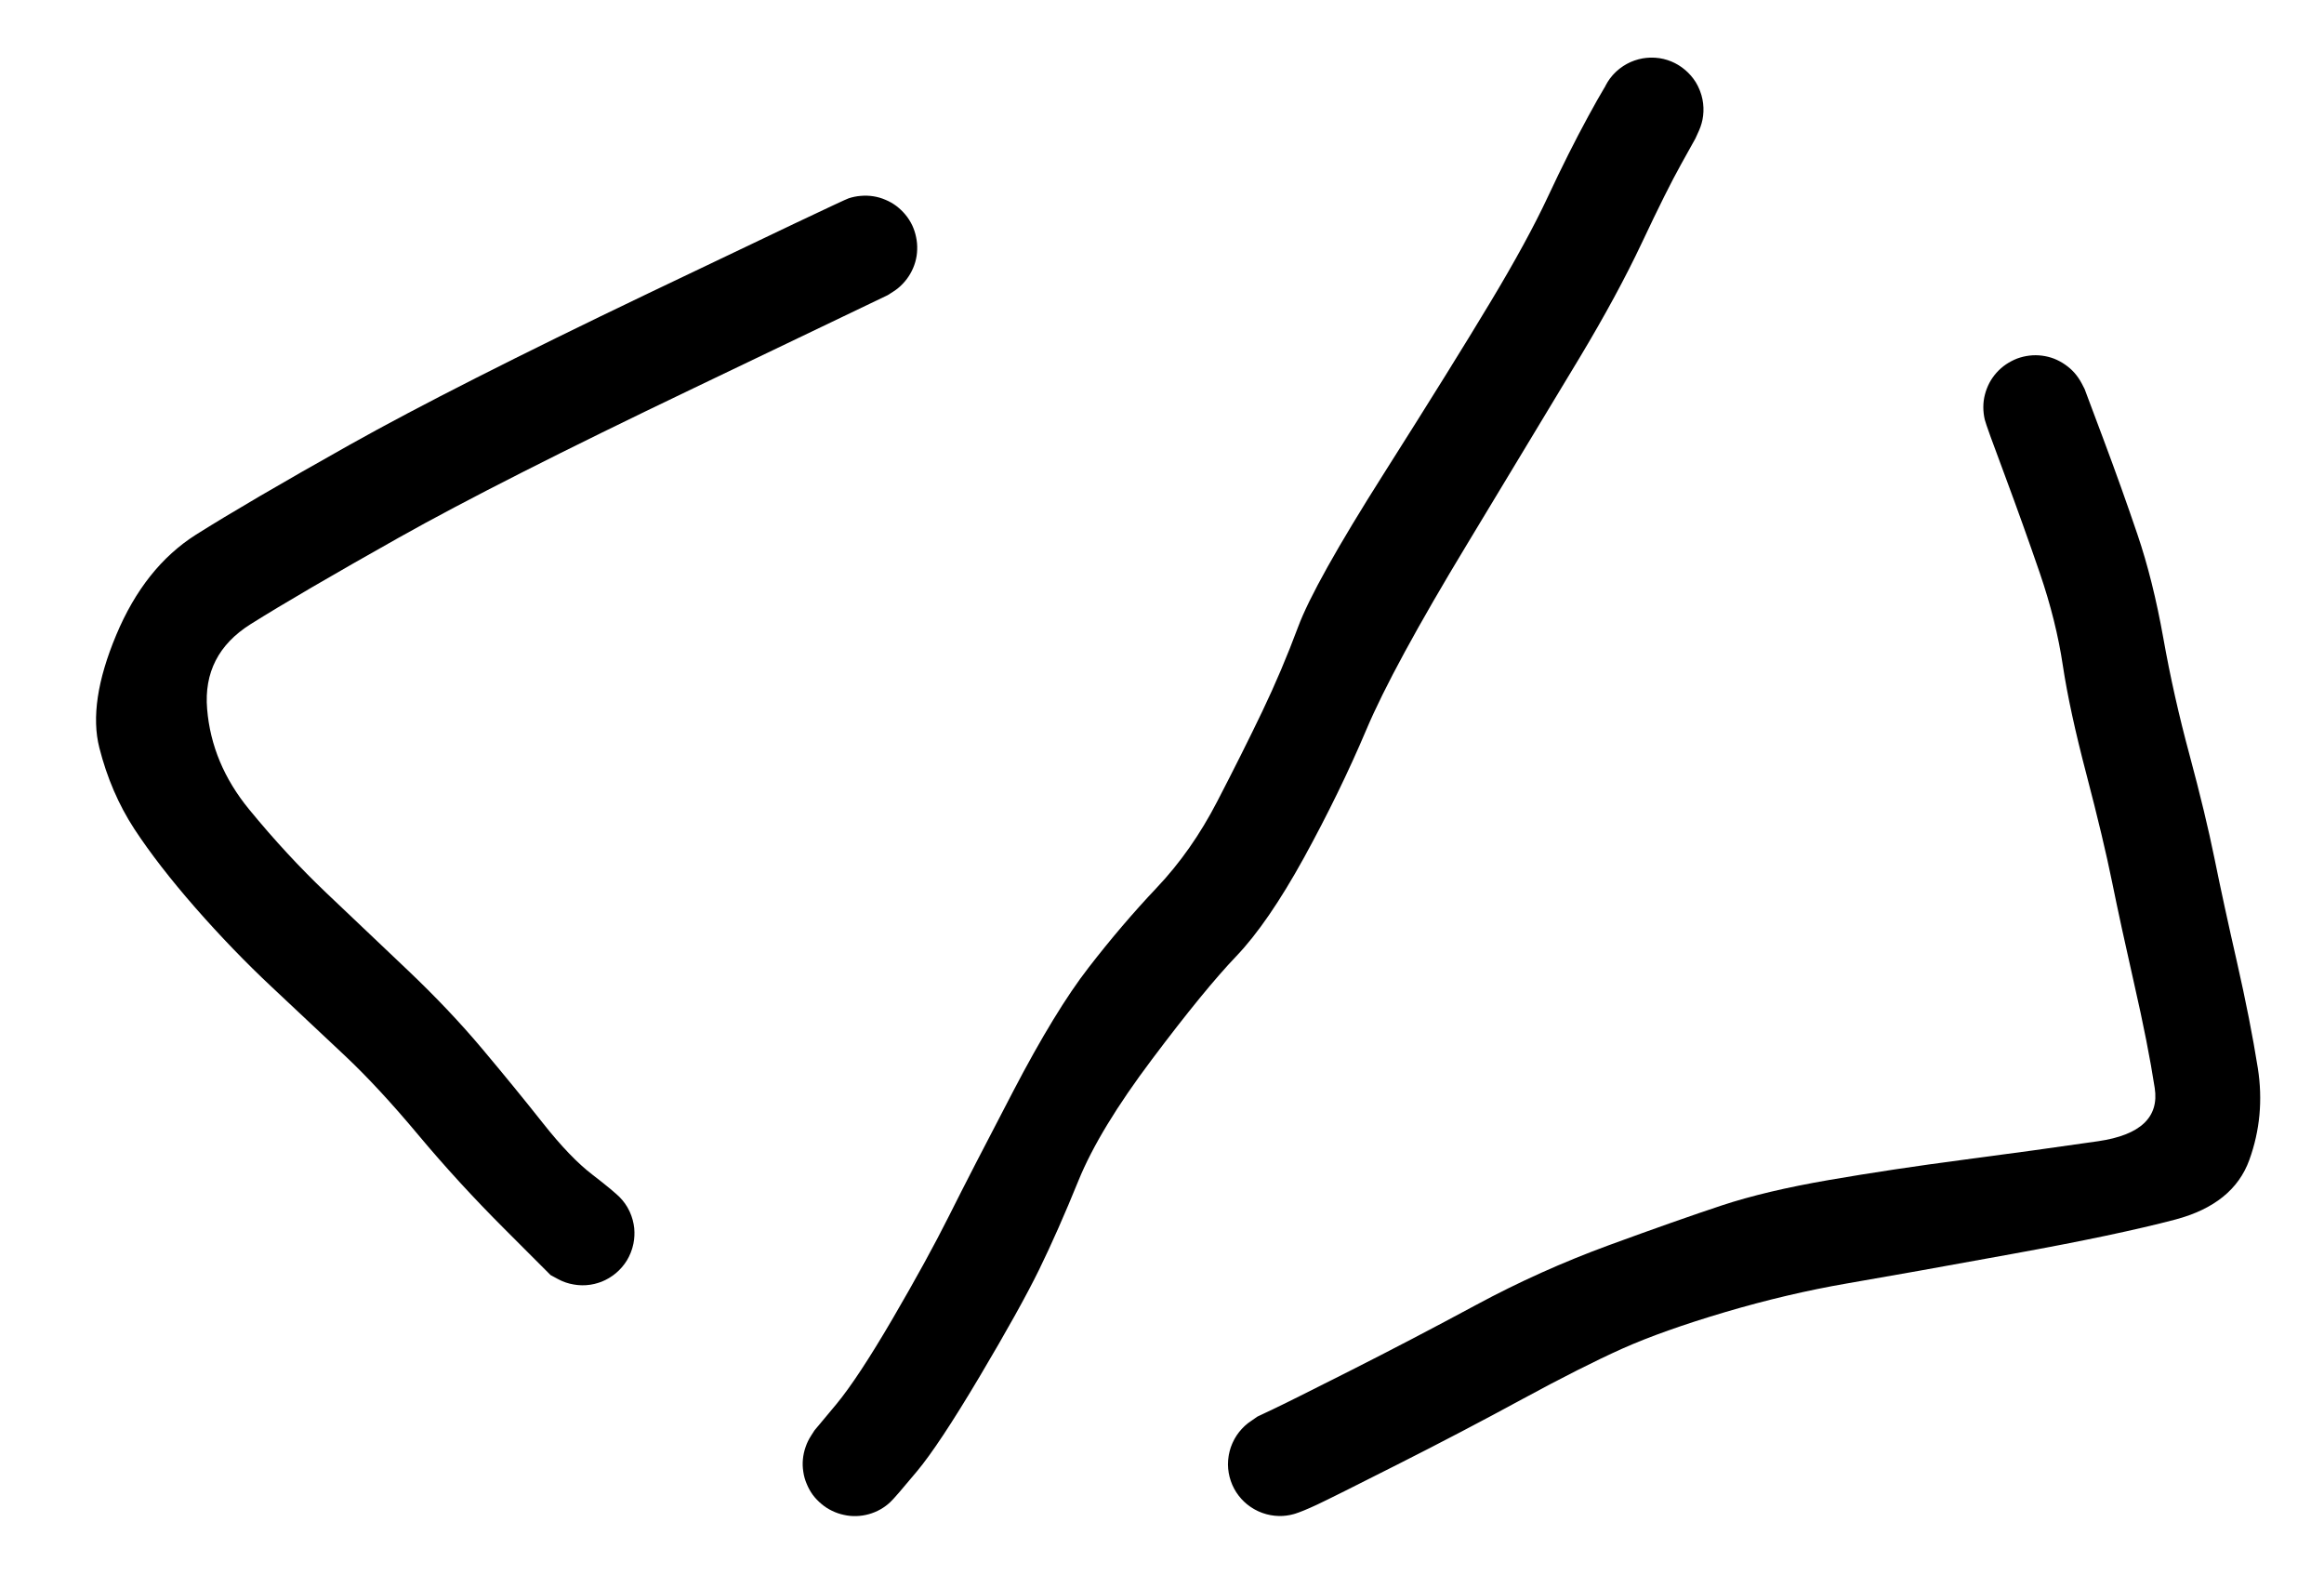 <svg version="1.1" xmlns="http://www.w3.org/2000/svg" viewBox="0 0 232.373 157.414" width="232.373" height="157.414">
  <!-- svg-source:excalidraw -->
  
  <defs>
    <style>
      @font-face {
        font-family: "Virgil";
        src: url("https://unpkg.com/@excalidraw/excalidraw@0.13.0/dist/excalidraw-assets/Virgil.woff2");
      }
      @font-face {
        font-family: "Cascadia";
        src: url("https://unpkg.com/@excalidraw/excalidraw@0.13.0/dist/excalidraw-assets/Cascadia.woff2");
      }
    </style>
  </defs>
  <g transform="translate(73.381 14.314) rotate(16.142 -30.297 51.504)" stroke="none"><path fill="#000" d="M 3.49,3.92 Q 3.49,3.92 -12.61,18.29 -28.73,32.66 -36.76,40.83 -44.79,49.00 -48.56,53.23 -52.34,57.47 -50.38,62.59 -48.43,67.71 -43.56,71.06 -38.70,74.40 -33.83,76.93 -28.96,79.45 -23.86,82.09 -18.76,84.73 -14.52,87.57 -10.28,90.41 -6.65,93.00 -3.03,95.59 -0.42,96.60 2.18,97.62 2.91,98.06 3.64,98.49 4.20,99.14 4.75,99.79 5.07,100.57 5.38,101.36 5.43,102.21 5.48,103.06 5.26,103.88 5.03,104.70 4.56,105.40 4.08,106.11 3.41,106.63 2.73,107.14 1.93,107.42 1.12,107.69 0.27,107.69 -0.57,107.70 -1.37,107.43 -2.18,107.16 -2.86,106.65 -3.54,106.13 -4.01,105.43 -4.49,104.73 -4.72,103.91 -4.95,103.09 -4.91,102.25 -4.87,101.40 -4.56,100.61 -4.24,99.82 -3.70,99.17 -3.15,98.52 -2.42,98.08 -1.69,97.64 -0.86,97.45 -0.03,97.26 0.80,97.35 1.65,97.44 2.42,97.80 3.19,98.15 3.81,98.73 4.43,99.32 4.83,100.07 5.23,100.82 5.37,101.65 5.51,102.49 5.37,103.33 5.24,104.17 4.84,104.92 4.45,105.68 3.83,106.26 3.22,106.85 2.45,107.21 1.68,107.57 0.83,107.66 -0.00,107.76 -0.83,107.58 -1.66,107.40 -1.66,107.40 -1.66,107.40 -7.37,104.25 -13.09,101.10 -18.26,97.62 -23.44,94.13 -27.55,92.03 -31.67,89.92 -36.44,87.49 -41.21,85.06 -45.99,82.00 -50.76,78.94 -54.04,76.13 -57.31,73.31 -59.66,69.30 -62.01,65.29 -61.17,58.01 -60.33,50.72 -56.31,46.17 -52.28,41.63 -44.00,33.22 -35.72,24.82 -19.61,10.45 -3.49,-3.92 -2.97,-4.28 -2.45,-4.64 -1.86,-4.86 -1.27,-5.09 -0.64,-5.17 -0.01,-5.25 0.61,-5.17 1.24,-5.10 1.83,-4.88 2.42,-4.65 2.94,-4.30 3.47,-3.94 3.89,-3.47 4.31,-2.99 4.60,-2.43 4.90,-1.87 5.05,-1.26 5.21,-0.65 5.21,-0.01 5.21,0.61 5.06,1.23 4.91,1.84 4.62,2.40 4.33,2.97 3.91,3.44 3.49,3.92 3.49,3.92 L 3.49,3.92 Z"></path></g><g transform="translate(85.471 146.356) rotate(0 40.15 -68.178)" stroke="none"><path fill="#000" d="M -4.03,-3.36 Q -4.03,-3.36 -1.85,-5.97 0.31,-8.58 3.78,-14.52 7.24,-20.45 9.42,-24.80 11.59,-29.14 15.83,-37.25 20.06,-45.36 23.38,-49.63 26.69,-53.91 30.18,-57.60 33.68,-61.29 36.23,-66.22 38.79,-71.16 40.74,-75.23 42.69,-79.30 44.32,-83.67 45.94,-88.04 52.90,-99.02 59.86,-110.00 63.55,-116.15 67.25,-122.30 69.31,-126.71 71.37,-131.12 73.33,-134.72 75.29,-138.32 75.87,-138.94 76.45,-139.56 77.20,-139.97 77.94,-140.37 78.78,-140.52 79.62,-140.66 80.46,-140.54 81.30,-140.41 82.05,-140.02 82.81,-139.62 83.40,-139.01 83.99,-138.40 84.35,-137.63 84.72,-136.87 84.82,-136.02 84.92,-135.18 84.75,-134.35 84.57,-133.52 84.14,-132.78 83.71,-132.05 83.07,-131.49 82.42,-130.94 81.64,-130.61 80.85,-130.29 80.00,-130.24 79.16,-130.18 78.33,-130.40 77.51,-130.62 76.80,-131.09 76.10,-131.56 75.58,-132.23 75.05,-132.91 74.78,-133.71 74.50,-134.51 74.49,-135.36 74.48,-136.21 74.74,-137.02 75.01,-137.83 75.51,-138.51 76.02,-139.19 76.72,-139.67 77.42,-140.16 78.24,-140.39 79.05,-140.63 79.90,-140.59 80.75,-140.55 81.54,-140.25 82.34,-139.94 82.99,-139.39 83.64,-138.85 84.09,-138.13 84.53,-137.40 84.72,-136.57 84.91,-135.75 84.83,-134.90 84.75,-134.05 84.40,-133.28 84.05,-132.51 84.05,-132.51 84.05,-132.51 82.61,-129.92 81.17,-127.34 78.71,-122.11 76.25,-116.89 72.48,-110.61 68.71,-104.34 61.25,-92.00 53.79,-79.67 51.14,-73.39 48.48,-67.11 44.90,-60.59 41.31,-54.08 38.15,-50.77 34.98,-47.46 29.72,-40.46 24.46,-33.47 22.38,-28.37 20.31,-23.28 18.43,-19.43 16.55,-15.59 12.47,-8.72 8.39,-1.86 6.21,0.74 4.03,3.36 3.57,3.79 3.11,4.23 2.56,4.54 2.01,4.85 1.40,5.02 0.79,5.19 0.15,5.21 -0.47,5.23 -1.09,5.09 -1.71,4.96 -2.28,4.68 -2.85,4.41 -3.33,4.00 -3.82,3.60 -4.20,3.09 -4.57,2.58 -4.81,1.99 -5.06,1.41 -5.15,0.78 -5.25,0.15 -5.19,-0.47 -5.13,-1.10 -4.92,-1.70 -4.72,-2.29 -4.37,-2.83 -4.03,-3.36 -4.03,-3.36 L -4.03,-3.36 Z"></path></g><g transform="translate(188.335 37.433) rotate(14.488 -5.361 61.374)" stroke="none"><path fill="#000" d="M 4.30,-3.01 Q 4.30,-3.01 7.35,1.34 10.40,5.69 13.05,9.74 15.70,13.78 18.15,19.13 20.59,24.47 23.62,29.80 26.64,35.13 28.63,39.21 30.62,43.30 33.38,48.64 36.14,53.99 38.06,58.40 39.97,62.82 39.53,67.49 39.09,72.16 33.88,75.10 28.66,78.03 18.93,82.52 9.21,87.02 3.67,89.51 -1.85,92.00 -7.42,95.34 -12.98,98.68 -16.45,101.44 -19.91,104.21 -24.88,108.84 -29.84,113.47 -35.33,118.29 -40.82,123.12 -42.09,124.17 -43.36,125.22 -44.09,125.66 -44.82,126.09 -45.65,126.26 -46.49,126.43 -47.33,126.33 -48.17,126.23 -48.94,125.87 -49.71,125.50 -50.32,124.91 -50.93,124.32 -51.32,123.57 -51.71,122.81 -51.84,121.97 -51.97,121.13 -51.82,120.29 -51.68,119.46 -51.27,118.71 -50.87,117.96 -50.24,117.39 -49.62,116.81 -48.84,116.46 -48.07,116.11 -47.22,116.03 -46.38,115.94 -45.55,116.13 -44.72,116.33 -44.00,116.77 -43.27,117.22 -42.73,117.87 -42.19,118.52 -41.88,119.32 -41.57,120.11 -41.54,120.96 -41.50,121.81 -41.74,122.62 -41.97,123.44 -42.46,124.14 -42.94,124.84 -43.62,125.35 -44.30,125.85 -45.11,126.12 -45.92,126.38 -46.77,126.37 -47.62,126.36 -48.42,126.08 -49.23,125.80 -49.90,125.28 -50.57,124.76 -51.04,124.05 -51.51,123.34 -51.73,122.52 -51.94,121.70 -51.89,120.85 -51.83,120.00 -51.51,119.22 -51.19,118.43 -50.63,117.79 -50.08,117.15 -50.08,117.15 -50.08,117.15 -48.81,116.09 -47.54,115.04 -42.27,110.41 -37.00,105.78 -31.69,100.86 -26.38,95.94 -20.33,91.76 -14.28,87.59 -10.40,85.09 -6.52,82.59 -0.64,79.94 5.24,77.29 11.89,74.61 18.54,71.93 24.43,69.46 30.33,66.98 28.57,62.89 26.81,58.80 23.99,53.35 21.18,47.90 19.28,44.00 17.38,40.10 14.13,34.27 10.87,28.44 9.11,24.30 7.35,20.15 4.57,15.93 1.79,11.72 -1.25,7.36 -4.30,3.01 -4.60,2.45 -4.89,1.89 -5.05,1.28 -5.21,0.66 -5.21,0.03 -5.21,-0.59 -5.07,-1.21 -4.92,-1.83 -4.63,-2.39 -4.34,-2.95 -3.92,-3.43 -3.50,-3.90 -2.99,-4.27 -2.47,-4.63 -1.88,-4.86 -1.29,-5.09 -0.66,-5.17 -0.03,-5.25 0.59,-5.18 1.22,-5.10 1.81,-4.88 2.41,-4.66 2.93,-4.31 3.45,-3.95 3.88,-3.48 4.30,-3.01 4.30,-3.01 L 4.30,-3.01 Z"></path></g></svg>